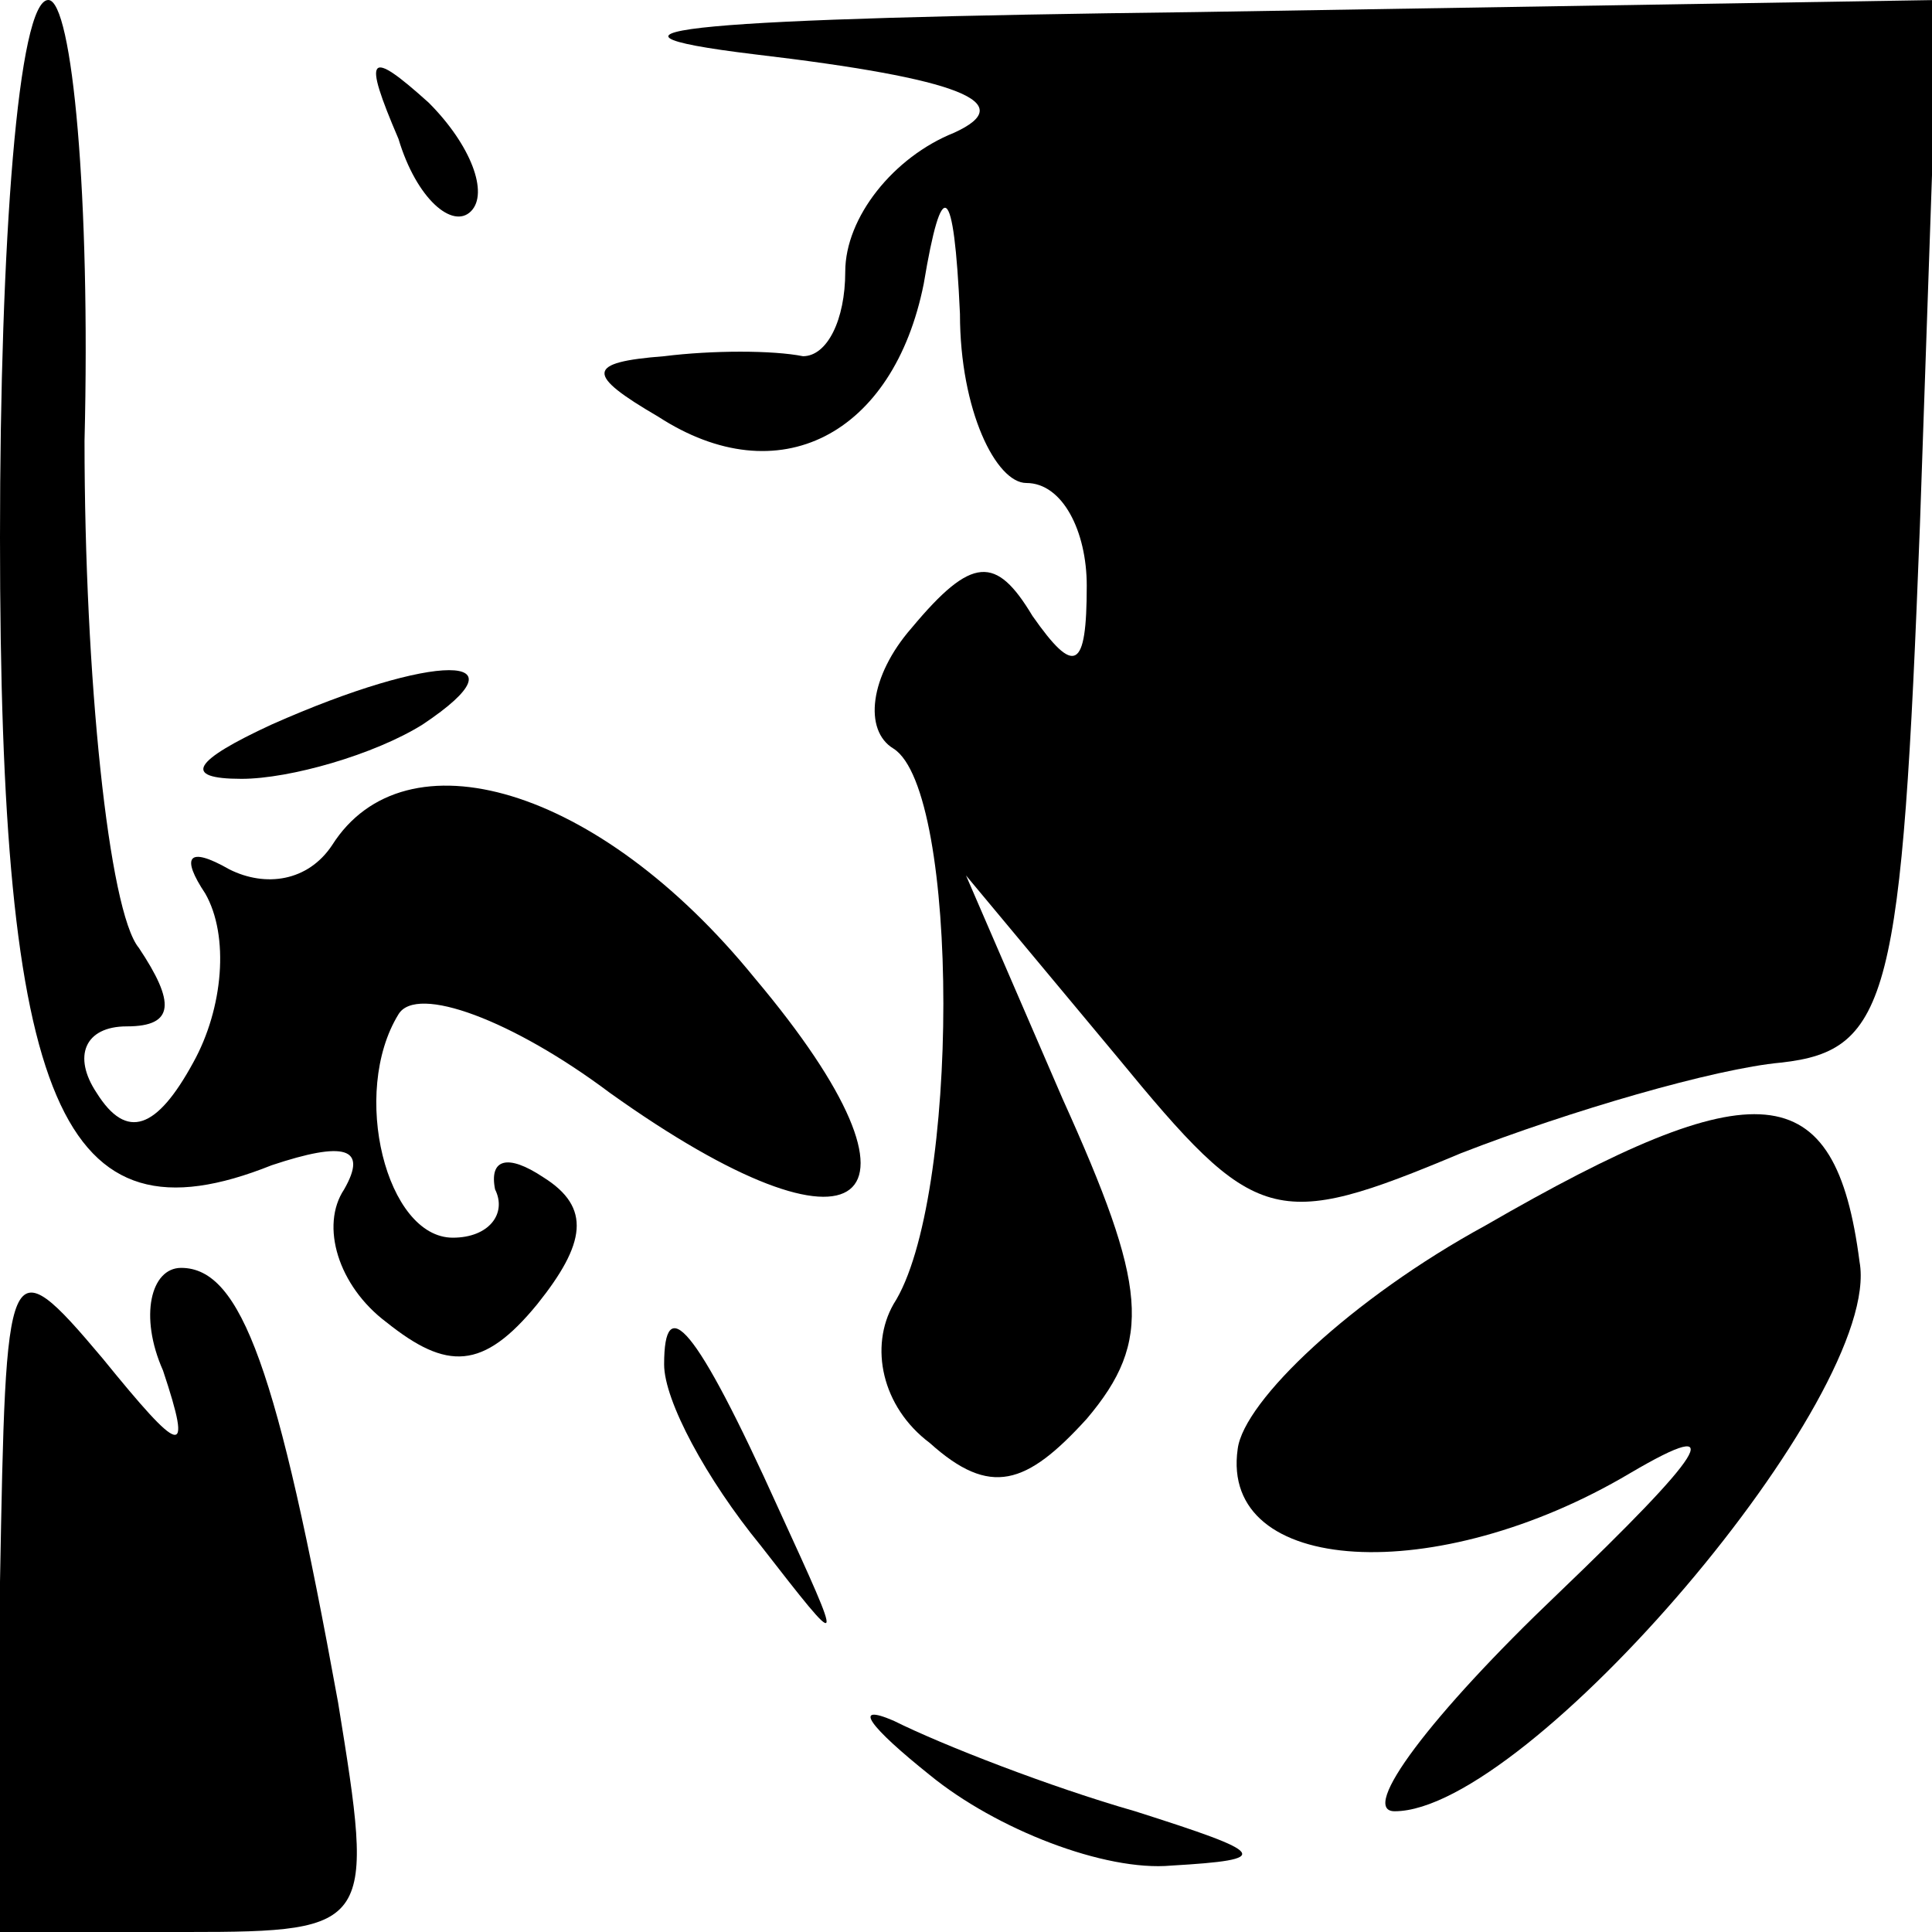 <?xml version="1.0" standalone="no"?>
<!DOCTYPE svg PUBLIC "-//W3C//DTD SVG 20010904//EN"
 "http://www.w3.org/TR/2001/REC-SVG-20010904/DTD/svg10.dtd">
<svg version="1.0" xmlns="http://www.w3.org/2000/svg"
 width="32pt" height="32pt" viewBox="0 0 32 32"
 preserveAspectRatio="xMidYMid meet">
<g transform="translate(0,32) scale(0.1,-0.1)"
fill="#000000" stroke="none">
<path fill="#000000" stroke="none" d="M0 231 c0 -94 10 -118 45 -104 12 4 16
3 12 -4 -4 -6 -1 -16 7 -22 10 -8 16 -8 25 3 8 10 9 16 1 21 -6 4 -9 3 -8 -2
2 -4 -1 -8 -7 -8 -11 0 -17 24 -9 37 3 5 19 -1 35 -13 42 -30 56 -19 24 19
-26 32 -58 41 -70 22 -4 -6 -11 -7 -17 -4 -7 4 -8 2 -4 -4 4 -7 3 -19 -2 -28
-6 -11 -11 -13 -16 -5 -4 6 -2 11 5 11 8 0 8 4 2 13 -5 6 -9 45 -9 84 1 40 -2
73 -6 73 -5 0 -8 -40 -8 -89z"/>
<path fill="#000000" stroke="none" d="M125 311 c34 -4 44 -8 33 -13 -10 -4
-18 -14 -18 -23 0 -8 -3 -14 -7 -14 -5 1 -15 1 -23 0 -13 -1 -13 -3 -1 -10 20
-13 39 -3 44 22 3 18 5 17 6 -5 0 -16 6 -28 11 -28 6 0 10 -8 10 -17 0 -14 -2
-15 -9 -5 -6 10 -10 10 -20 -2 -7 -8 -8 -17 -3 -20 11 -7 11 -75 0 -92 -4 -7
-2 -17 6 -23 10 -9 16 -7 26 4 11 13 10 22 -4 53 l-16 37 25 -30 c23 -28 26
-29 57 -16 18 7 42 14 53 15 18 2 20 11 23 89 l3 87 -123 -2 c-82 -1 -106 -3
-73 -7z"/>
<path fill="#000000" stroke="none" d="M66 297 c3 -10 9 -15 12 -12 3 3 0 11
-7 18 -10 9 -11 8 -5 -6z"/>
<path fill="#000000" stroke="none" d="M45 200 c-13 -6 -15 -9 -5 -9 8 0 22 4
30 9 18 12 2 12 -25 0z"/>
<path fill="#000000" stroke="none" d="M246 117 c-22 -12 -40 -29 -41 -37 -3
-21 33 -23 65 -4 17 10 12 3 -12 -20 -21 -20 -33 -36 -27 -36 22 0 81 69 77
91 -4 31 -17 32 -62 6z"/>
<path fill="#000000" stroke="none" d="M0 58 l0 -58 31 0 c31 0 31 1 25 38
-10 55 -16 72 -26 72 -5 0 -7 -8 -3 -17 5 -15 3 -14 -10 2 -16 19 -16 17 -17
-37z"/>
<path fill="#000000" stroke="none" d="M110 94 c0 -6 7 -19 16 -30 14 -18 14
-18 3 6 -14 31 -19 36 -19 24z"/>
<path fill="#000000" stroke="none" d="M154 26 c11 -9 29 -16 40 -15 17 1 16
2 -6 9 -14 4 -32 11 -40 15 -7 3 -4 -1 6 -9z"/>
</g>
</svg>
